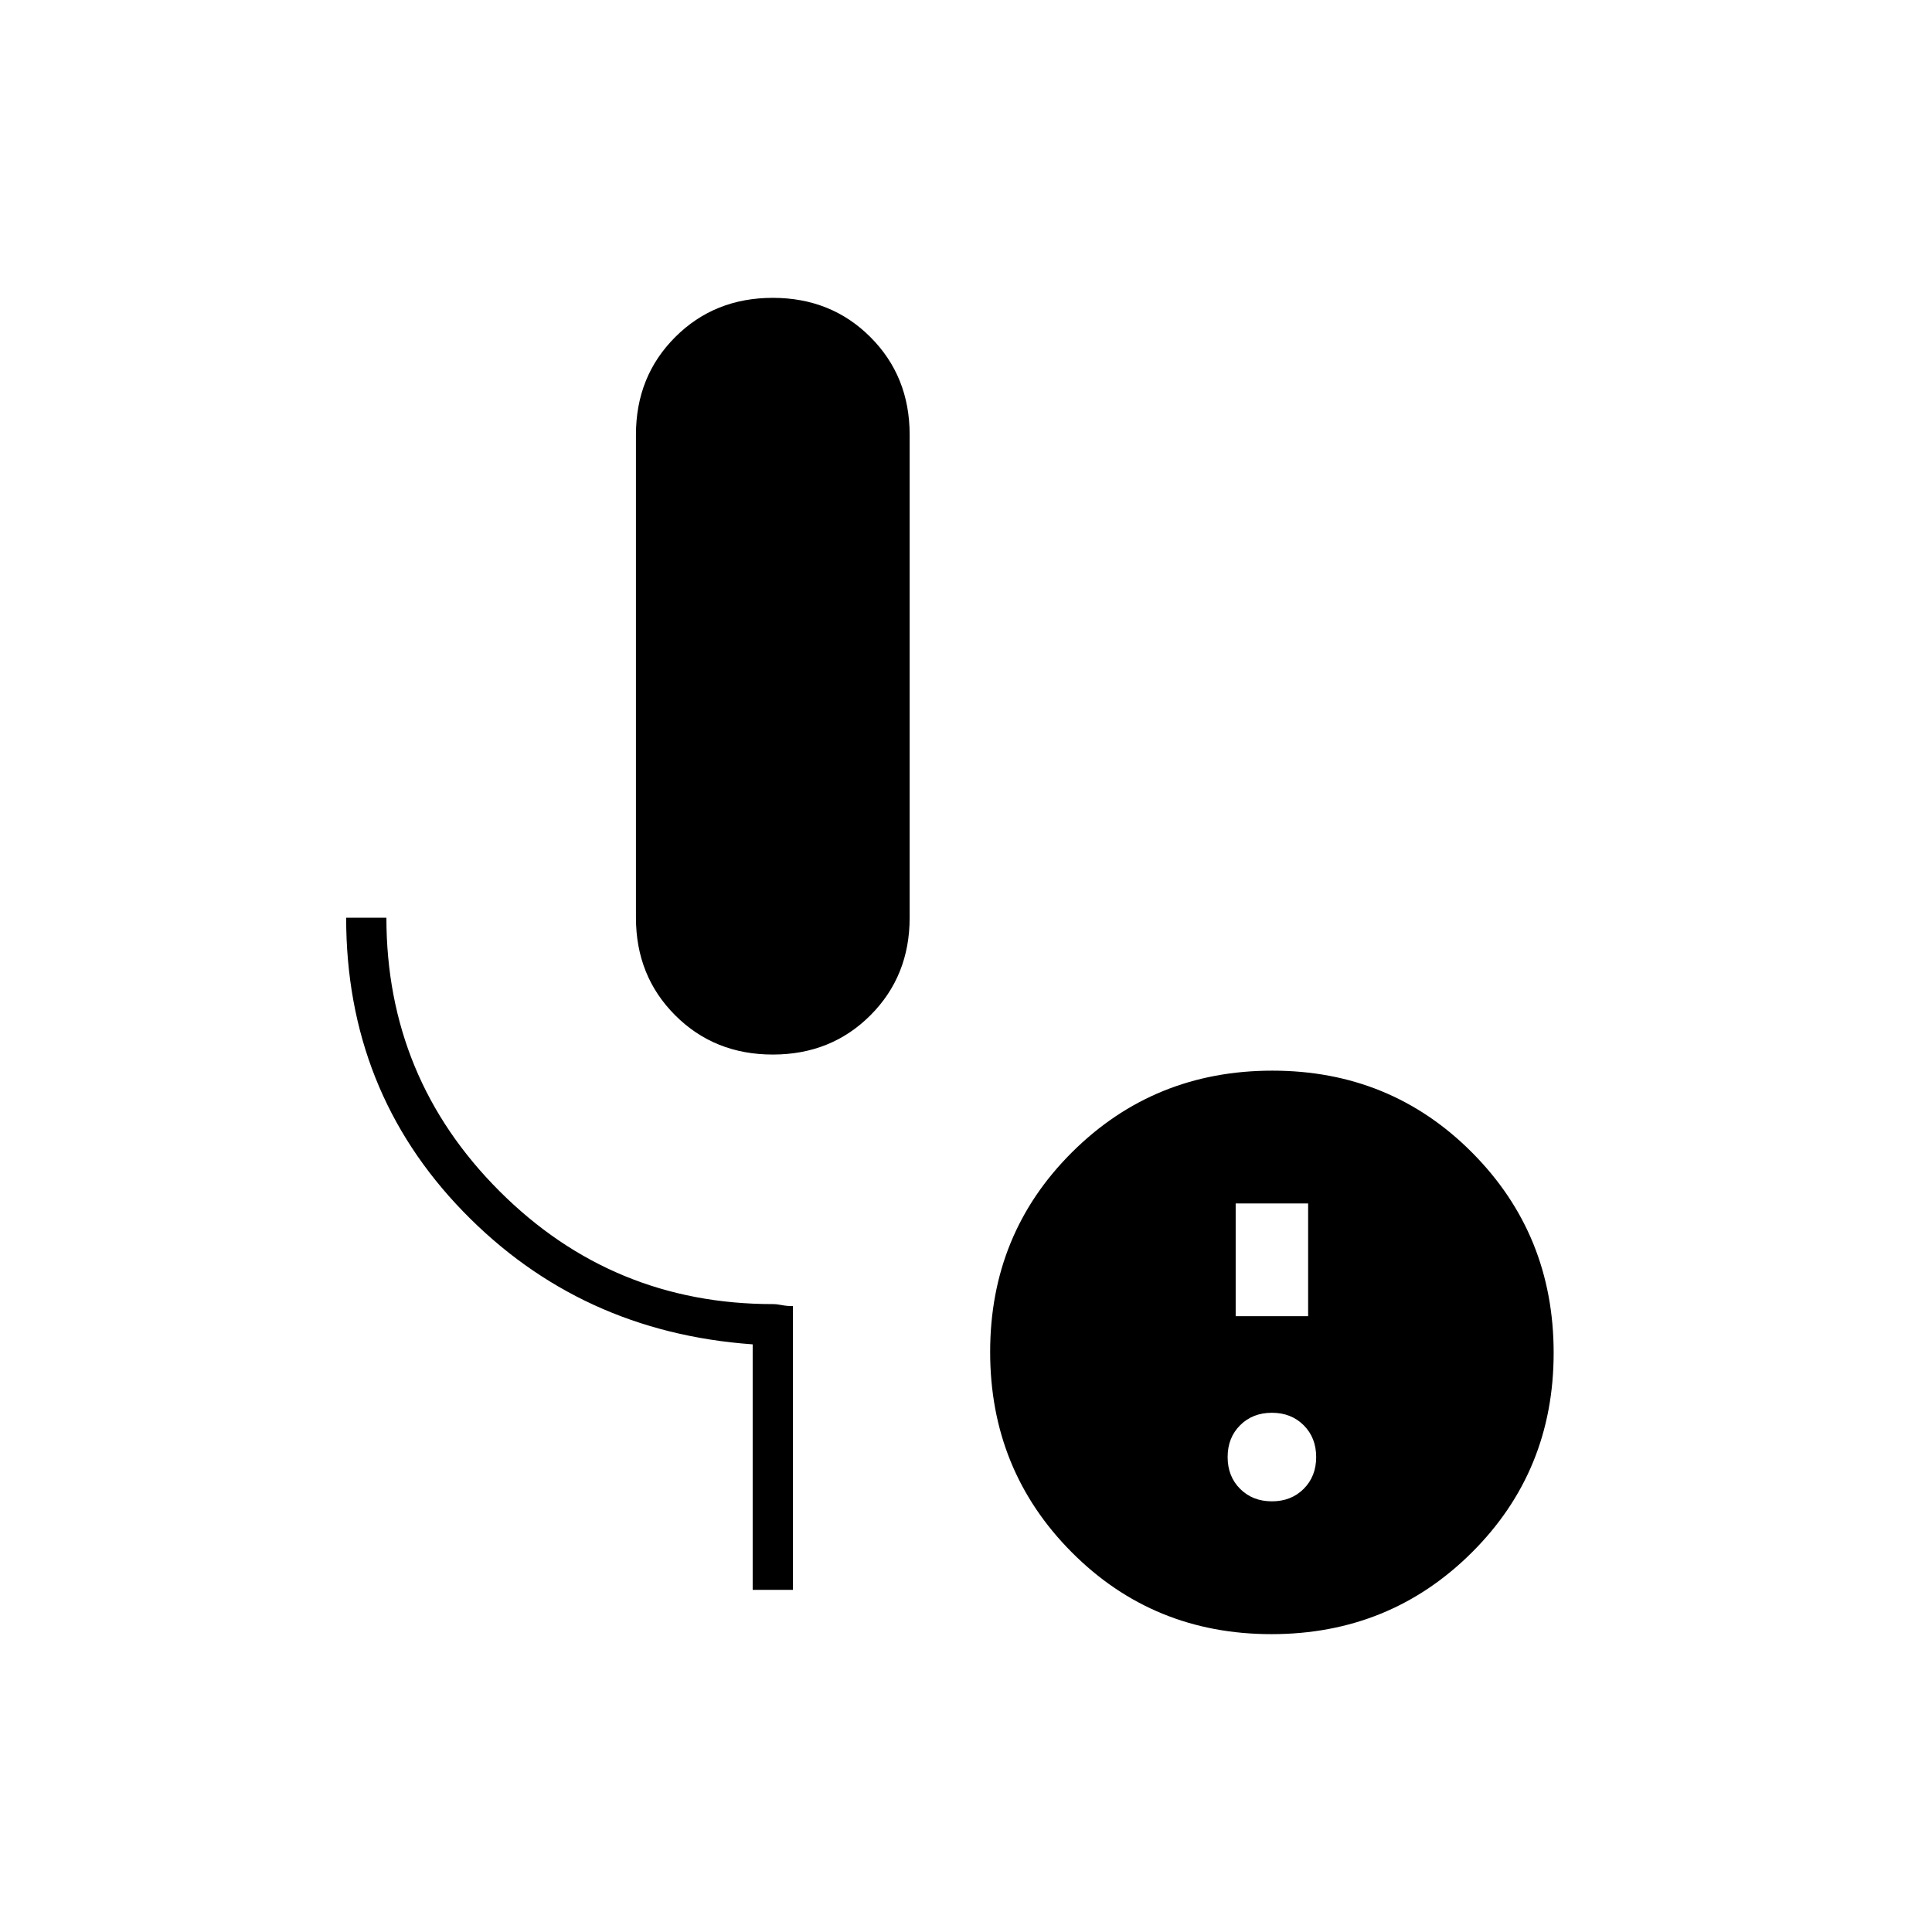 <svg xmlns="http://www.w3.org/2000/svg" height="20" viewBox="0 -960 960 960" width="20"><path d="M384-436q-29 0-48.5-19.5T316-504v-240q0-29 19.5-48.5T384-812q29 0 48.5 19.5T452-744v240q0 29-19.5 48.5T384-436Zm10 266h-20v-122q-85.8-6.1-143.9-66.05Q172-418 172-504h20q0 79.68 56.16 135.84T384-312q2 0 4.5.5t5.5.5v141Zm238-44q9.6 0 15.8-6.2 6.2-6.2 6.2-15.8 0-9.6-6.2-15.8-6.2-6.2-15.8-6.2-9.6 0-15.8 6.2-6.2 6.2-6.2 15.8 0 9.6 6.2 15.8 6.2 6.2 15.8 6.2Zm-18-92h36v-56h-36v56Zm17.77 158q-58.77 0-99.27-40.73-40.5-40.72-40.5-99.5 0-58.77 40.73-99.27 40.72-40.5 99.5-40.5 58.77 0 99.27 40.73 40.5 40.72 40.5 99.5 0 58.77-40.73 99.27-40.72 40.5-99.5 40.5Z"/></svg>